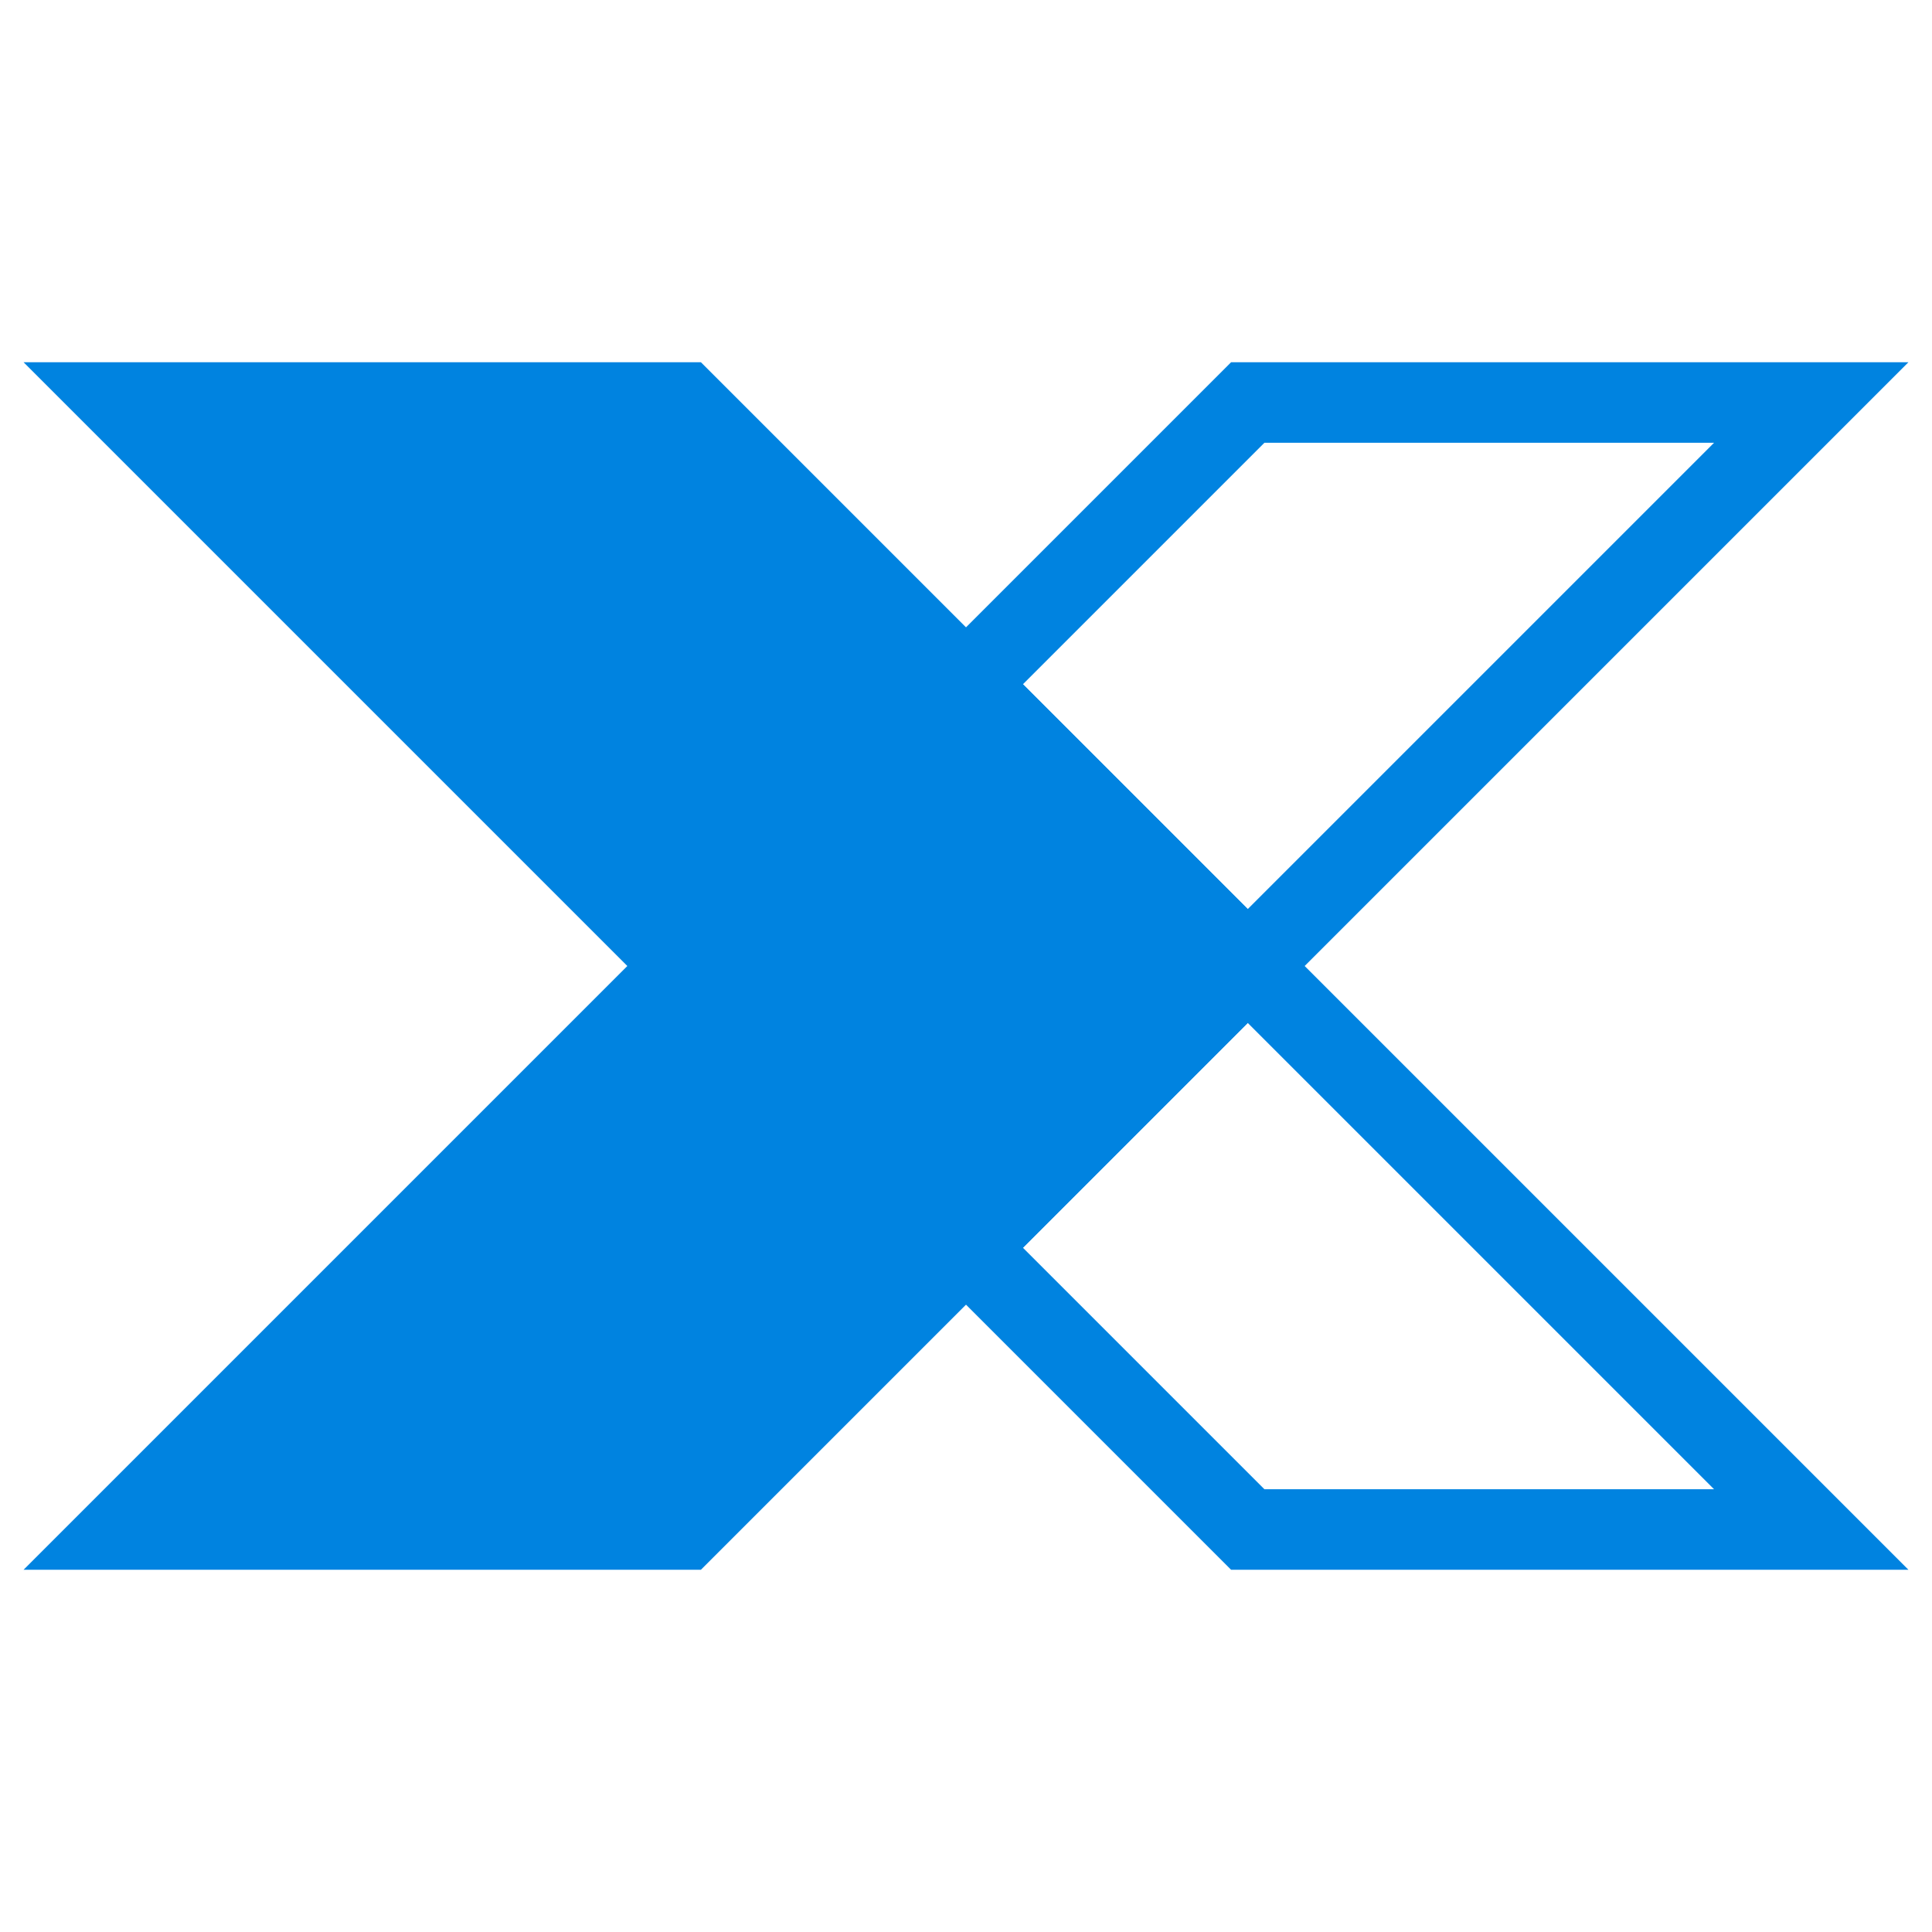 <svg width="24" height="24" viewBox="0 0 24 24" fill="none" xmlns="http://www.w3.org/2000/svg">
<path d="M15.5 12L22.5 19H15.5L12 15.5L15.5 12ZM15.5 12L22.5 5H15.5L12 8.5L15.5 12Z" stroke="#0083E0"/>
<path d="M8.5 12L1.5 19H8.5L15.5 12L8.5 5H1.5L8.5 12Z" fill="#0083E0" stroke="#0083E0"/>
</svg>
